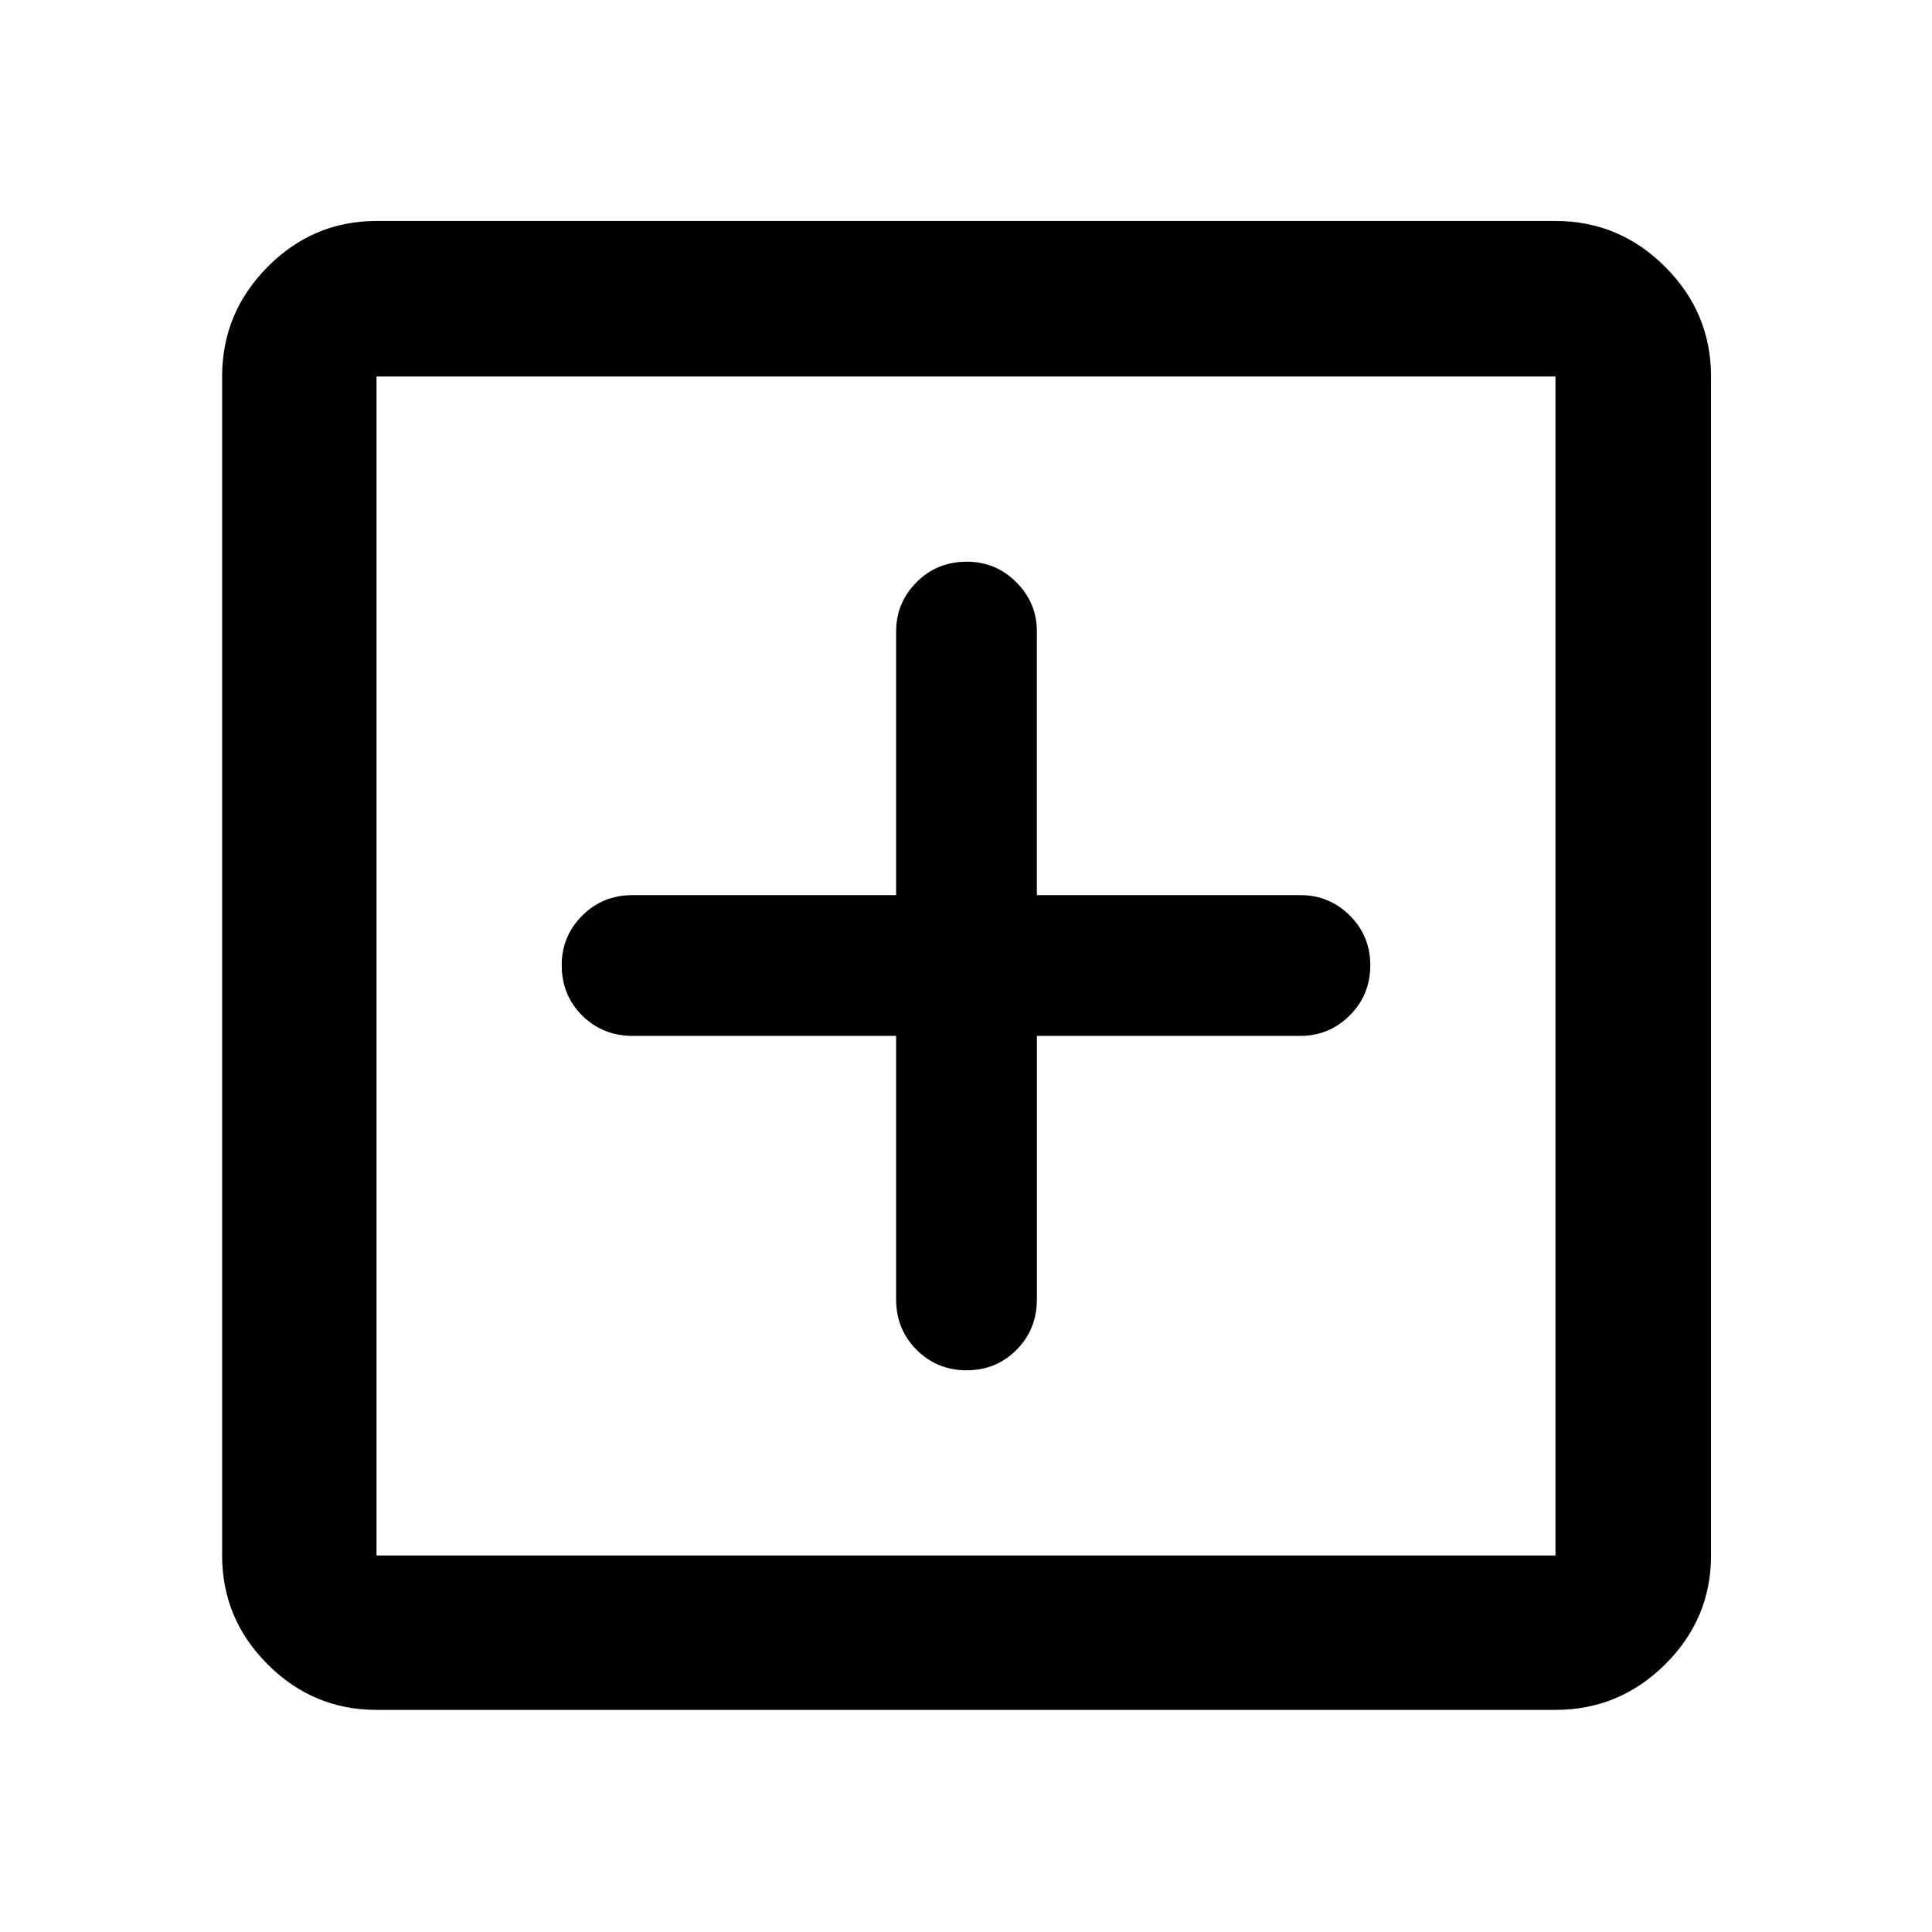 <svg xmlns="http://www.w3.org/2000/svg" height="48" viewBox="0 -960 960 960" width="48"><path d="M445.28-445.28v130.95q0 14.9 10.18 25.06 10.18 10.16 24.85 10.16 14.66 0 24.79-10.16 10.12-10.16 10.12-25.06v-130.95h130.95q14.32 0 24.52-10.18t10.2-24.85q0-14.66-10.2-24.79-10.2-10.12-24.52-10.12H515.22v-130.95q0-14.32-10.22-24.52-10.21-10.2-24.56-10.2-14.91 0-25.04 10.2-10.12 10.2-10.12 24.52v130.95H314.33q-14.9 0-25.06 10.22-10.16 10.21-10.16 24.56 0 14.91 10.16 25.04 10.16 10.12 25.06 10.12h130.95ZM187.09-110.37q-31.48 0-54.1-22.62t-22.62-54.1v-585.82q0-31.71 22.62-54.5t54.1-22.79h585.82q31.71 0 54.5 22.79t22.79 54.5v585.82q0 31.48-22.79 54.1t-54.5 22.62H187.09Zm0-76.72h585.82v-585.82H187.09v585.82Zm0-585.82v585.82-585.82Z"/></svg>